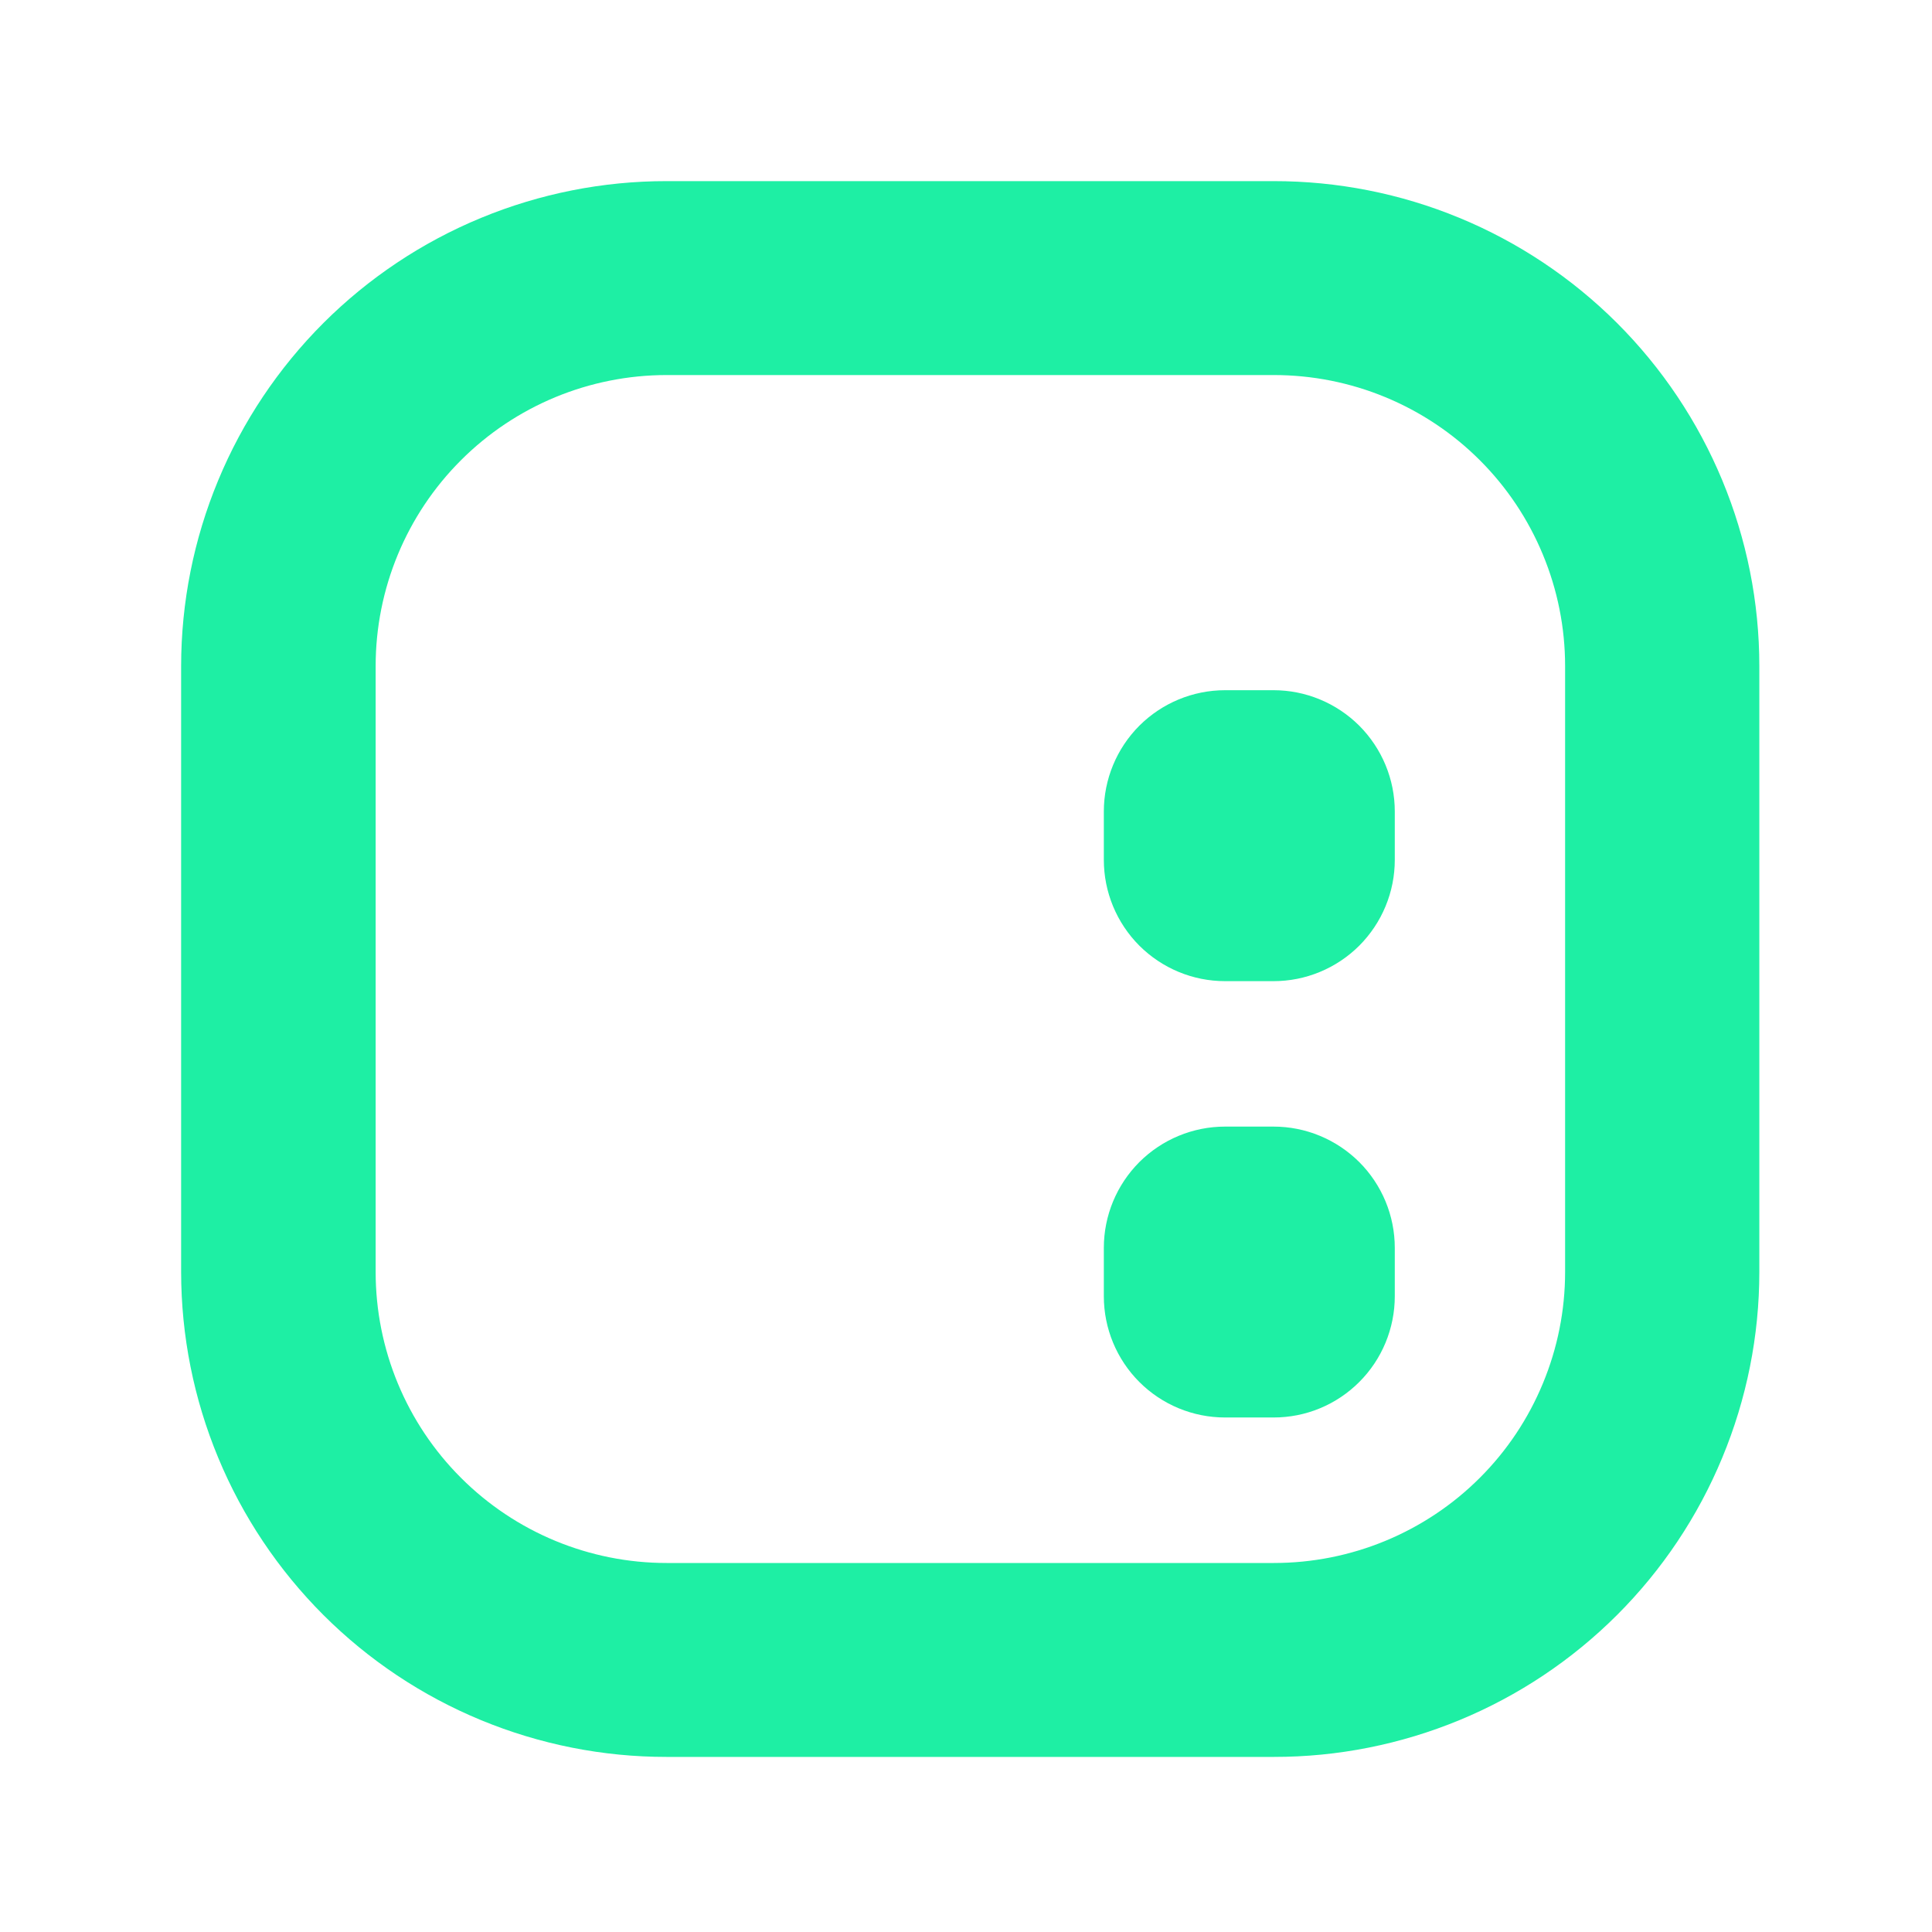 <svg width="32" height="32" viewBox="0 0 32 32" fill="none" xmlns="http://www.w3.org/2000/svg">
<path d="M18.283 20.668C18.283 20.135 18.495 19.625 18.871 19.248C19.248 18.872 19.758 18.66 20.291 18.66H21.094C21.358 18.66 21.619 18.712 21.862 18.813C22.106 18.914 22.327 19.062 22.514 19.248C22.7 19.434 22.848 19.656 22.949 19.899C23.05 20.143 23.102 20.404 23.102 20.668V21.471C23.102 21.734 23.05 21.995 22.949 22.239C22.848 22.483 22.7 22.704 22.514 22.89C22.327 23.077 22.106 23.225 21.862 23.326C21.619 23.427 21.358 23.478 21.094 23.478H20.291C19.758 23.478 19.248 23.267 18.871 22.89C18.495 22.514 18.283 22.003 18.283 21.471V20.668ZM20.291 11.432C19.758 11.432 19.248 11.644 18.871 12.02C18.495 12.397 18.283 12.908 18.283 13.44V14.243C18.283 14.775 18.495 15.286 18.871 15.663C19.248 16.039 19.758 16.251 20.291 16.251H21.094C21.358 16.251 21.619 16.199 21.862 16.098C22.106 15.997 22.327 15.849 22.514 15.663C22.7 15.476 22.848 15.255 22.949 15.011C23.05 14.768 23.102 14.507 23.102 14.243V13.44C23.102 13.176 23.05 12.915 22.949 12.672C22.848 12.428 22.7 12.207 22.514 12.02C22.327 11.834 22.106 11.686 21.862 11.585C21.619 11.484 21.358 11.432 21.094 11.432H20.291Z" fill="#1EEFA4"/>
<path fill-rule="evenodd" clip-rule="evenodd" d="M11.041 3C9.986 2.999 8.94 3.207 7.965 3.61C6.99 4.013 6.104 4.604 5.357 5.35C4.611 6.096 4.018 6.981 3.614 7.956C3.209 8.931 3.001 9.975 3 11.031V21.069C3.001 22.125 3.209 23.169 3.614 24.144C4.018 25.119 4.611 26.004 5.357 26.75C6.104 27.496 6.99 28.087 7.965 28.49C8.94 28.893 9.986 29.101 11.041 29.1H21.099C22.155 29.101 23.2 28.893 24.175 28.49C25.15 28.087 26.036 27.496 26.783 26.75C27.53 26.004 28.122 25.119 28.526 24.144C28.931 23.169 29.14 22.125 29.14 21.069V11.031C29.14 9.975 28.931 8.93 28.526 7.955C28.121 6.98 27.528 6.094 26.781 5.348C26.034 4.603 25.147 4.011 24.171 3.608C23.196 3.205 22.15 2.999 21.094 3H11.041ZM21.099 6.212H11.041C9.763 6.212 8.537 6.72 7.634 7.624C6.73 8.527 6.222 9.753 6.222 11.031V21.069C6.222 22.347 6.73 23.573 7.634 24.476C8.537 25.38 9.763 25.888 11.041 25.888H21.099C21.733 25.888 22.36 25.764 22.945 25.522C23.53 25.28 24.062 24.926 24.51 24.478C24.958 24.031 25.313 23.499 25.555 22.914C25.798 22.329 25.923 21.702 25.923 21.069V11.031C25.923 10.398 25.798 9.771 25.555 9.186C25.313 8.601 24.958 8.069 24.51 7.622C24.062 7.174 23.53 6.82 22.945 6.578C22.36 6.336 21.733 6.212 21.099 6.212Z" fill="#1EEFA4"/>
</svg>
